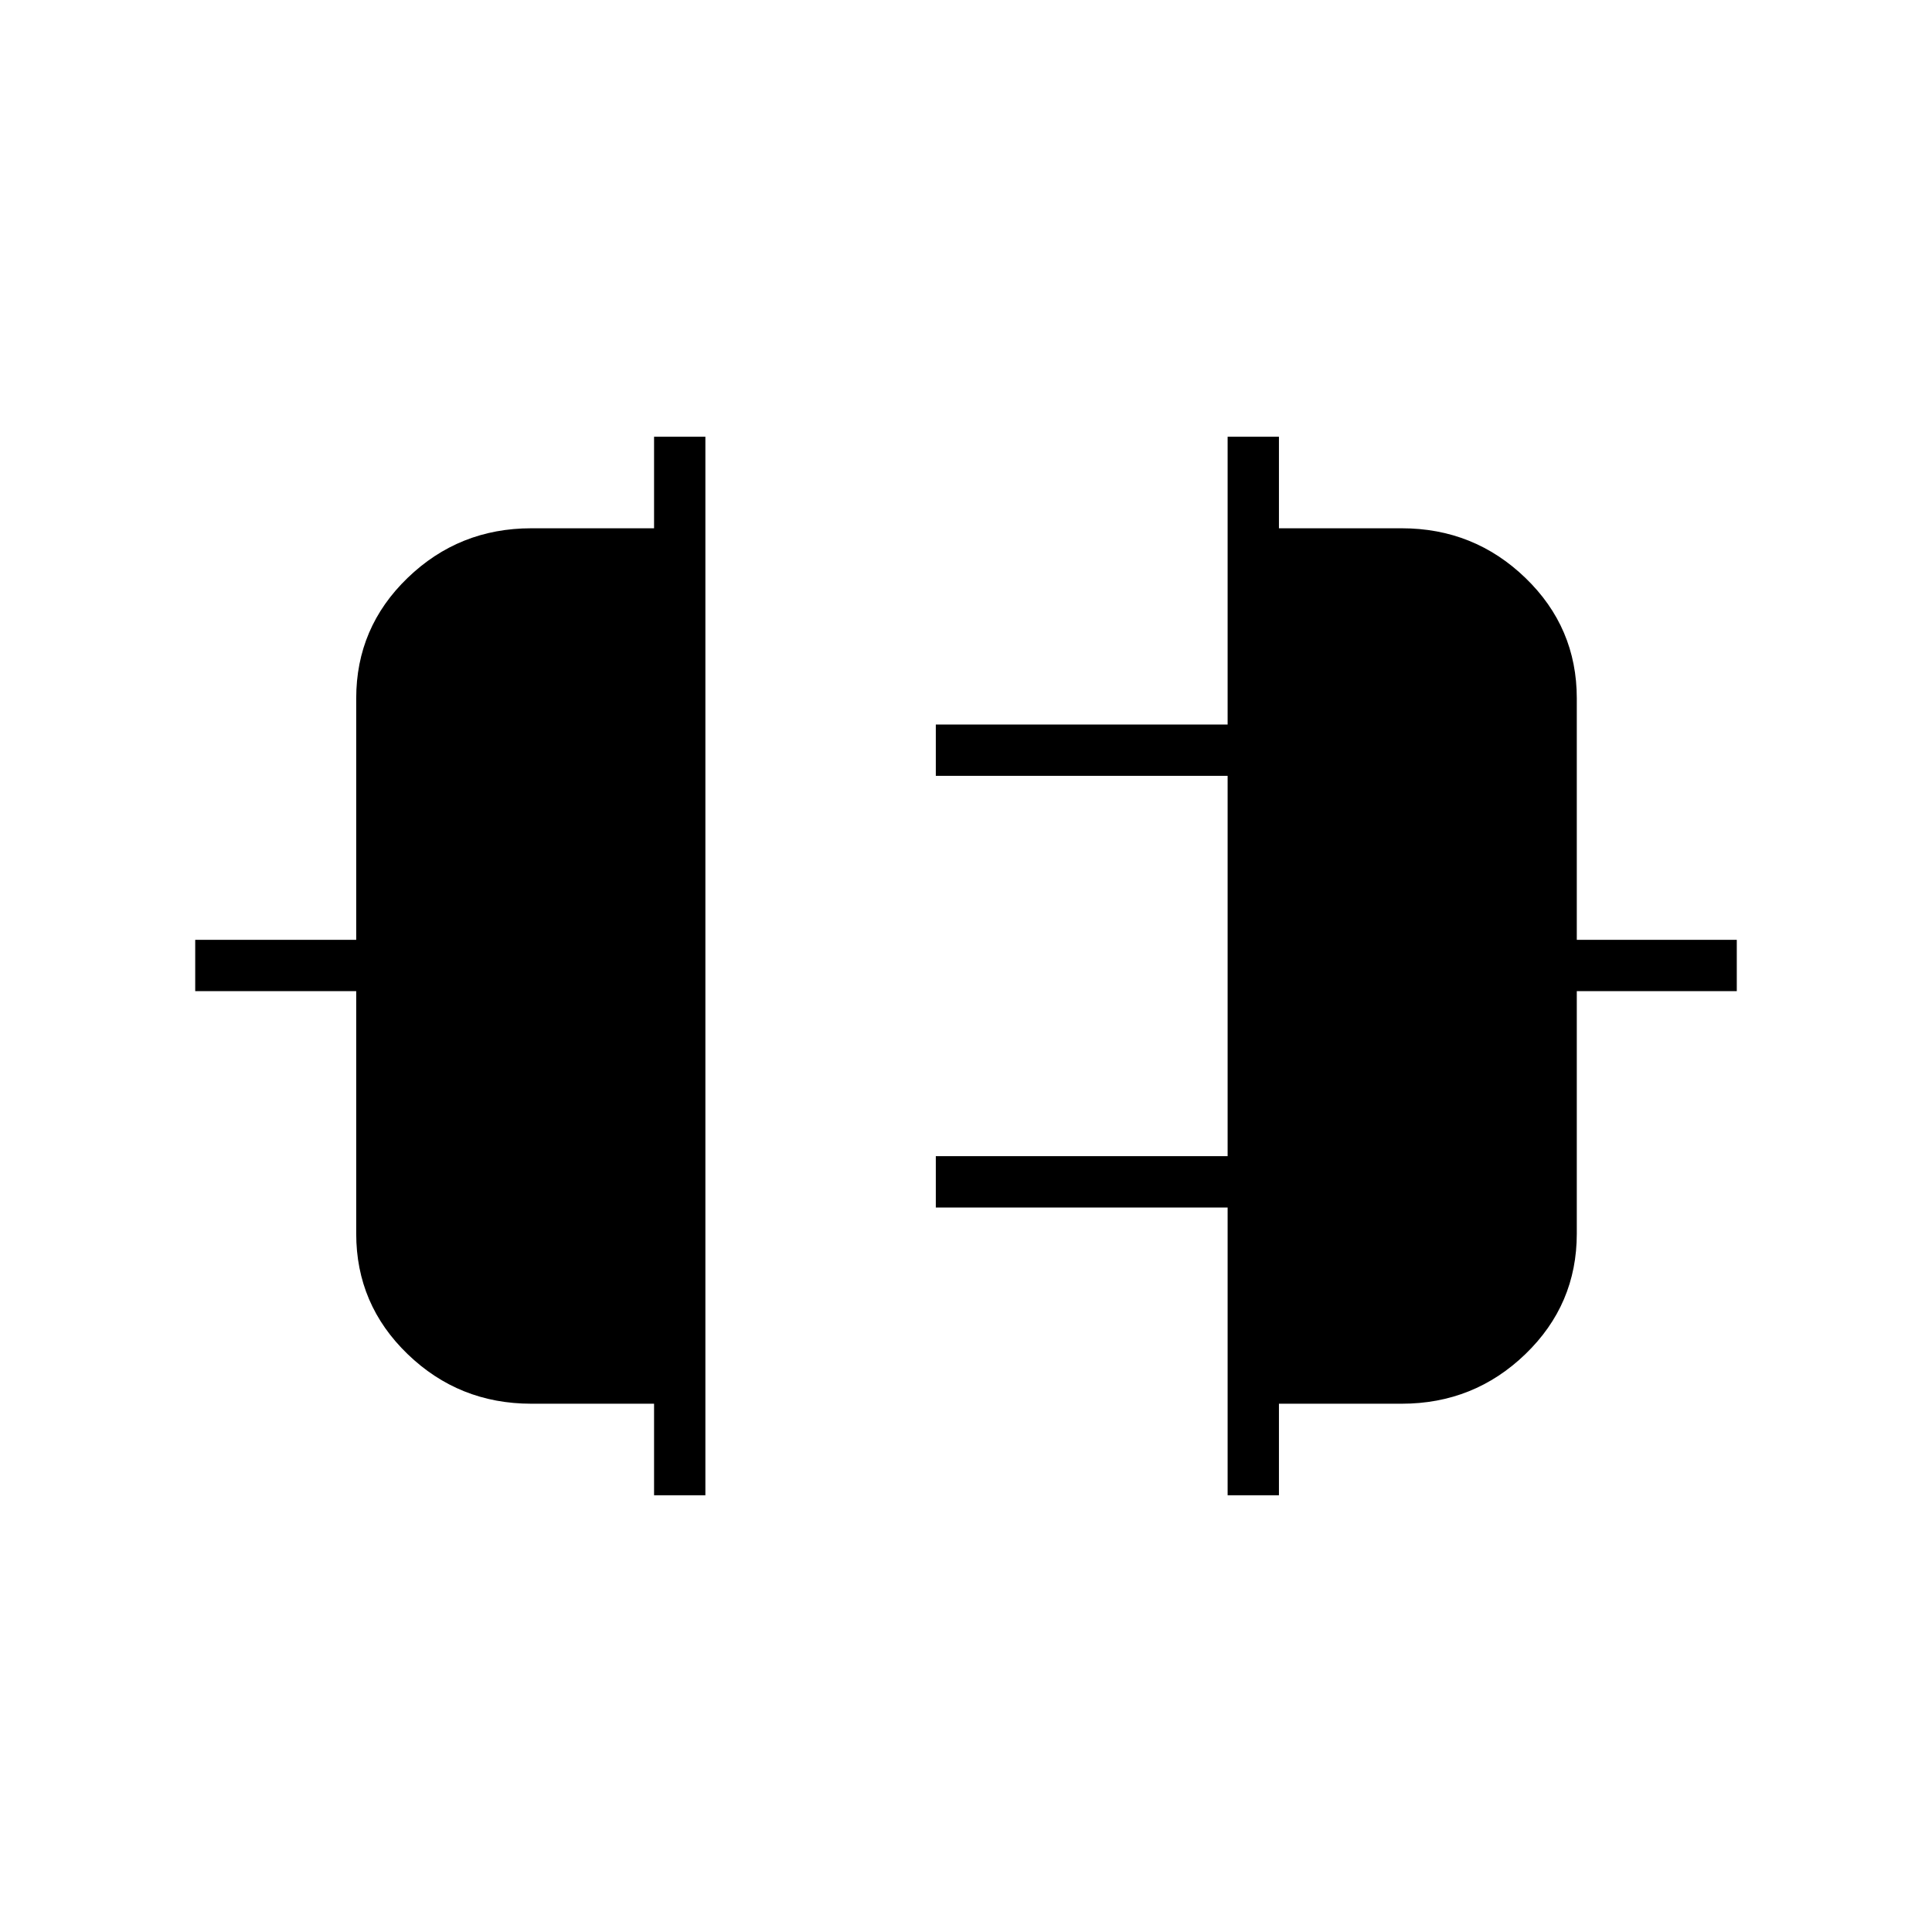 <svg xmlns="http://www.w3.org/2000/svg" height="24" viewBox="0 -960 960 960" width="24"><path d="M325-217v-45.5h-61q-35.92 0-61.46-24.65Q177-311.79 177-347v-120.5H97V-493h80v-120q0-35.21 25.54-59.85Q228.08-697.5 264-697.5h61V-743h25.5v526H325Zm285 0v-143H465v-25.5h145v-189H465V-600h145v-143h25.5v45.5h61q35.92 0 61.46 24.65Q783.5-648.21 783.5-613v120H863v25.5h-79.5V-347q0 35.21-25.54 59.85-25.54 24.65-61.46 24.65h-61v45.5H610Z"/></svg>